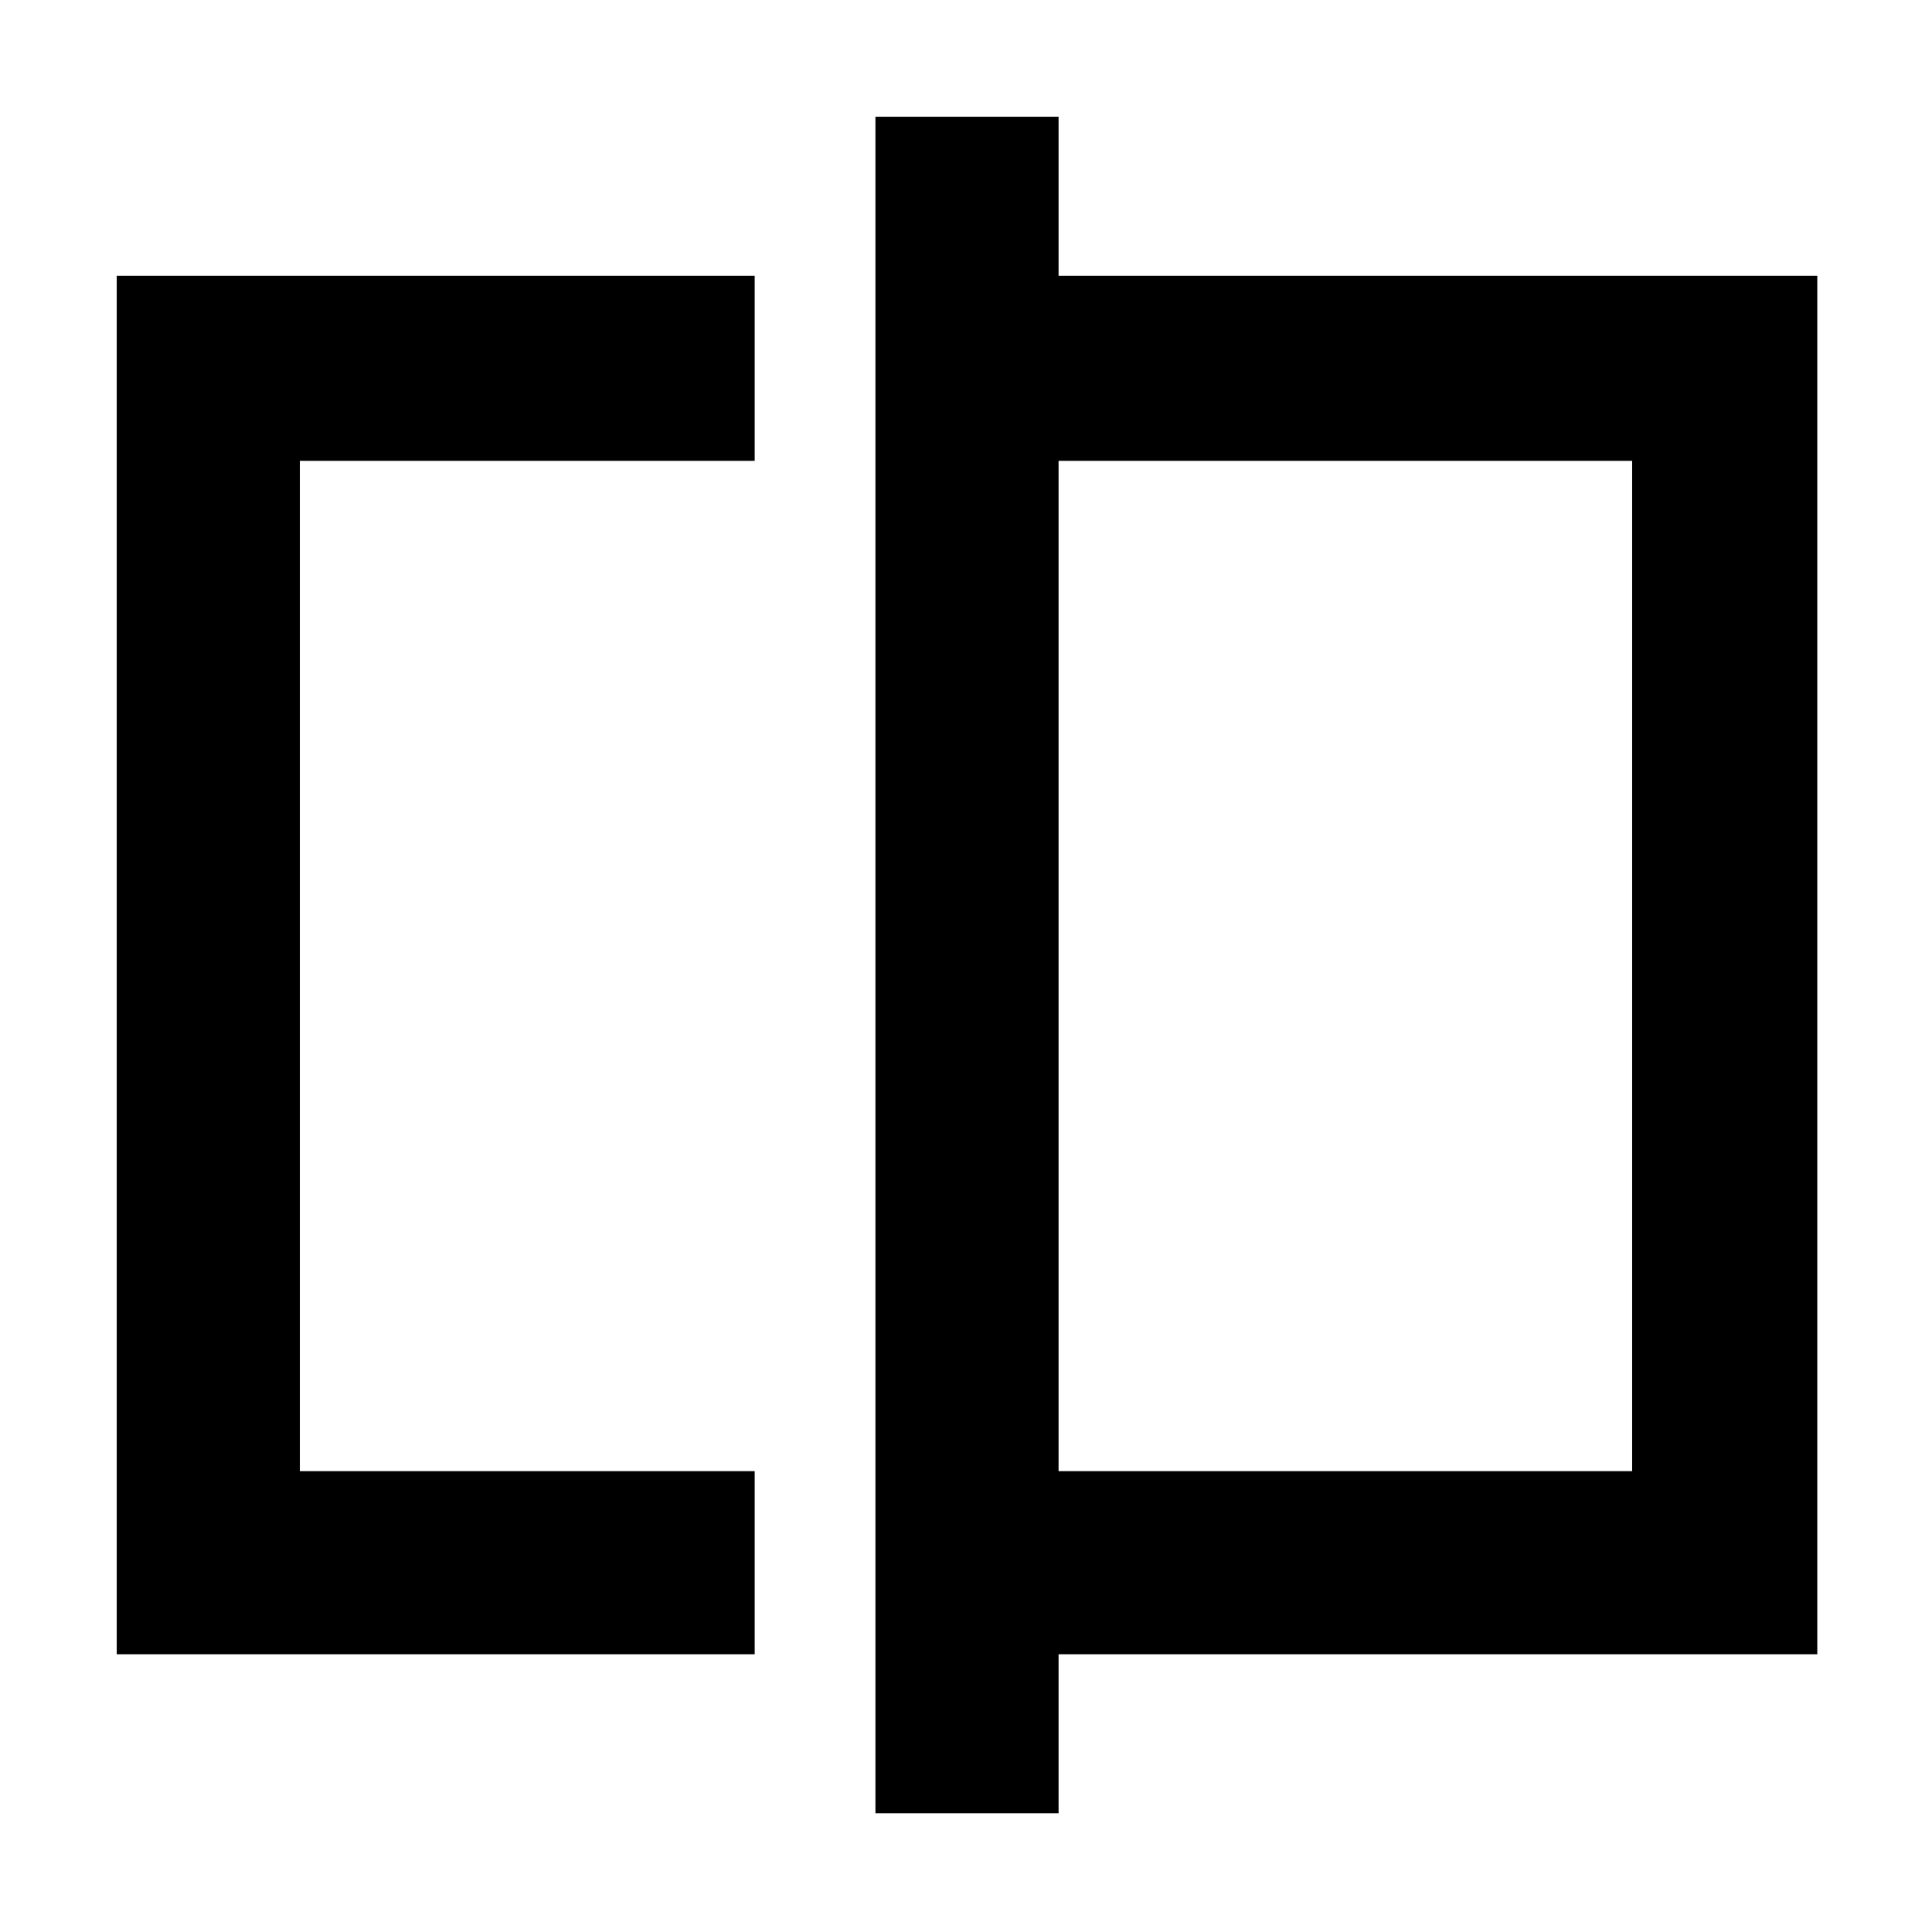 <svg xmlns="http://www.w3.org/2000/svg" height="48" viewBox="0 -960 960 960" width="48"><path d="M58-138v-685h317v92H149v502h226v91H58Zm377 79v-843h91v79h377v685H526v79h-91Zm91-170h285v-502H526v502Zm285 0v-502 502Zm-662 0v-502 502Z"/></svg>